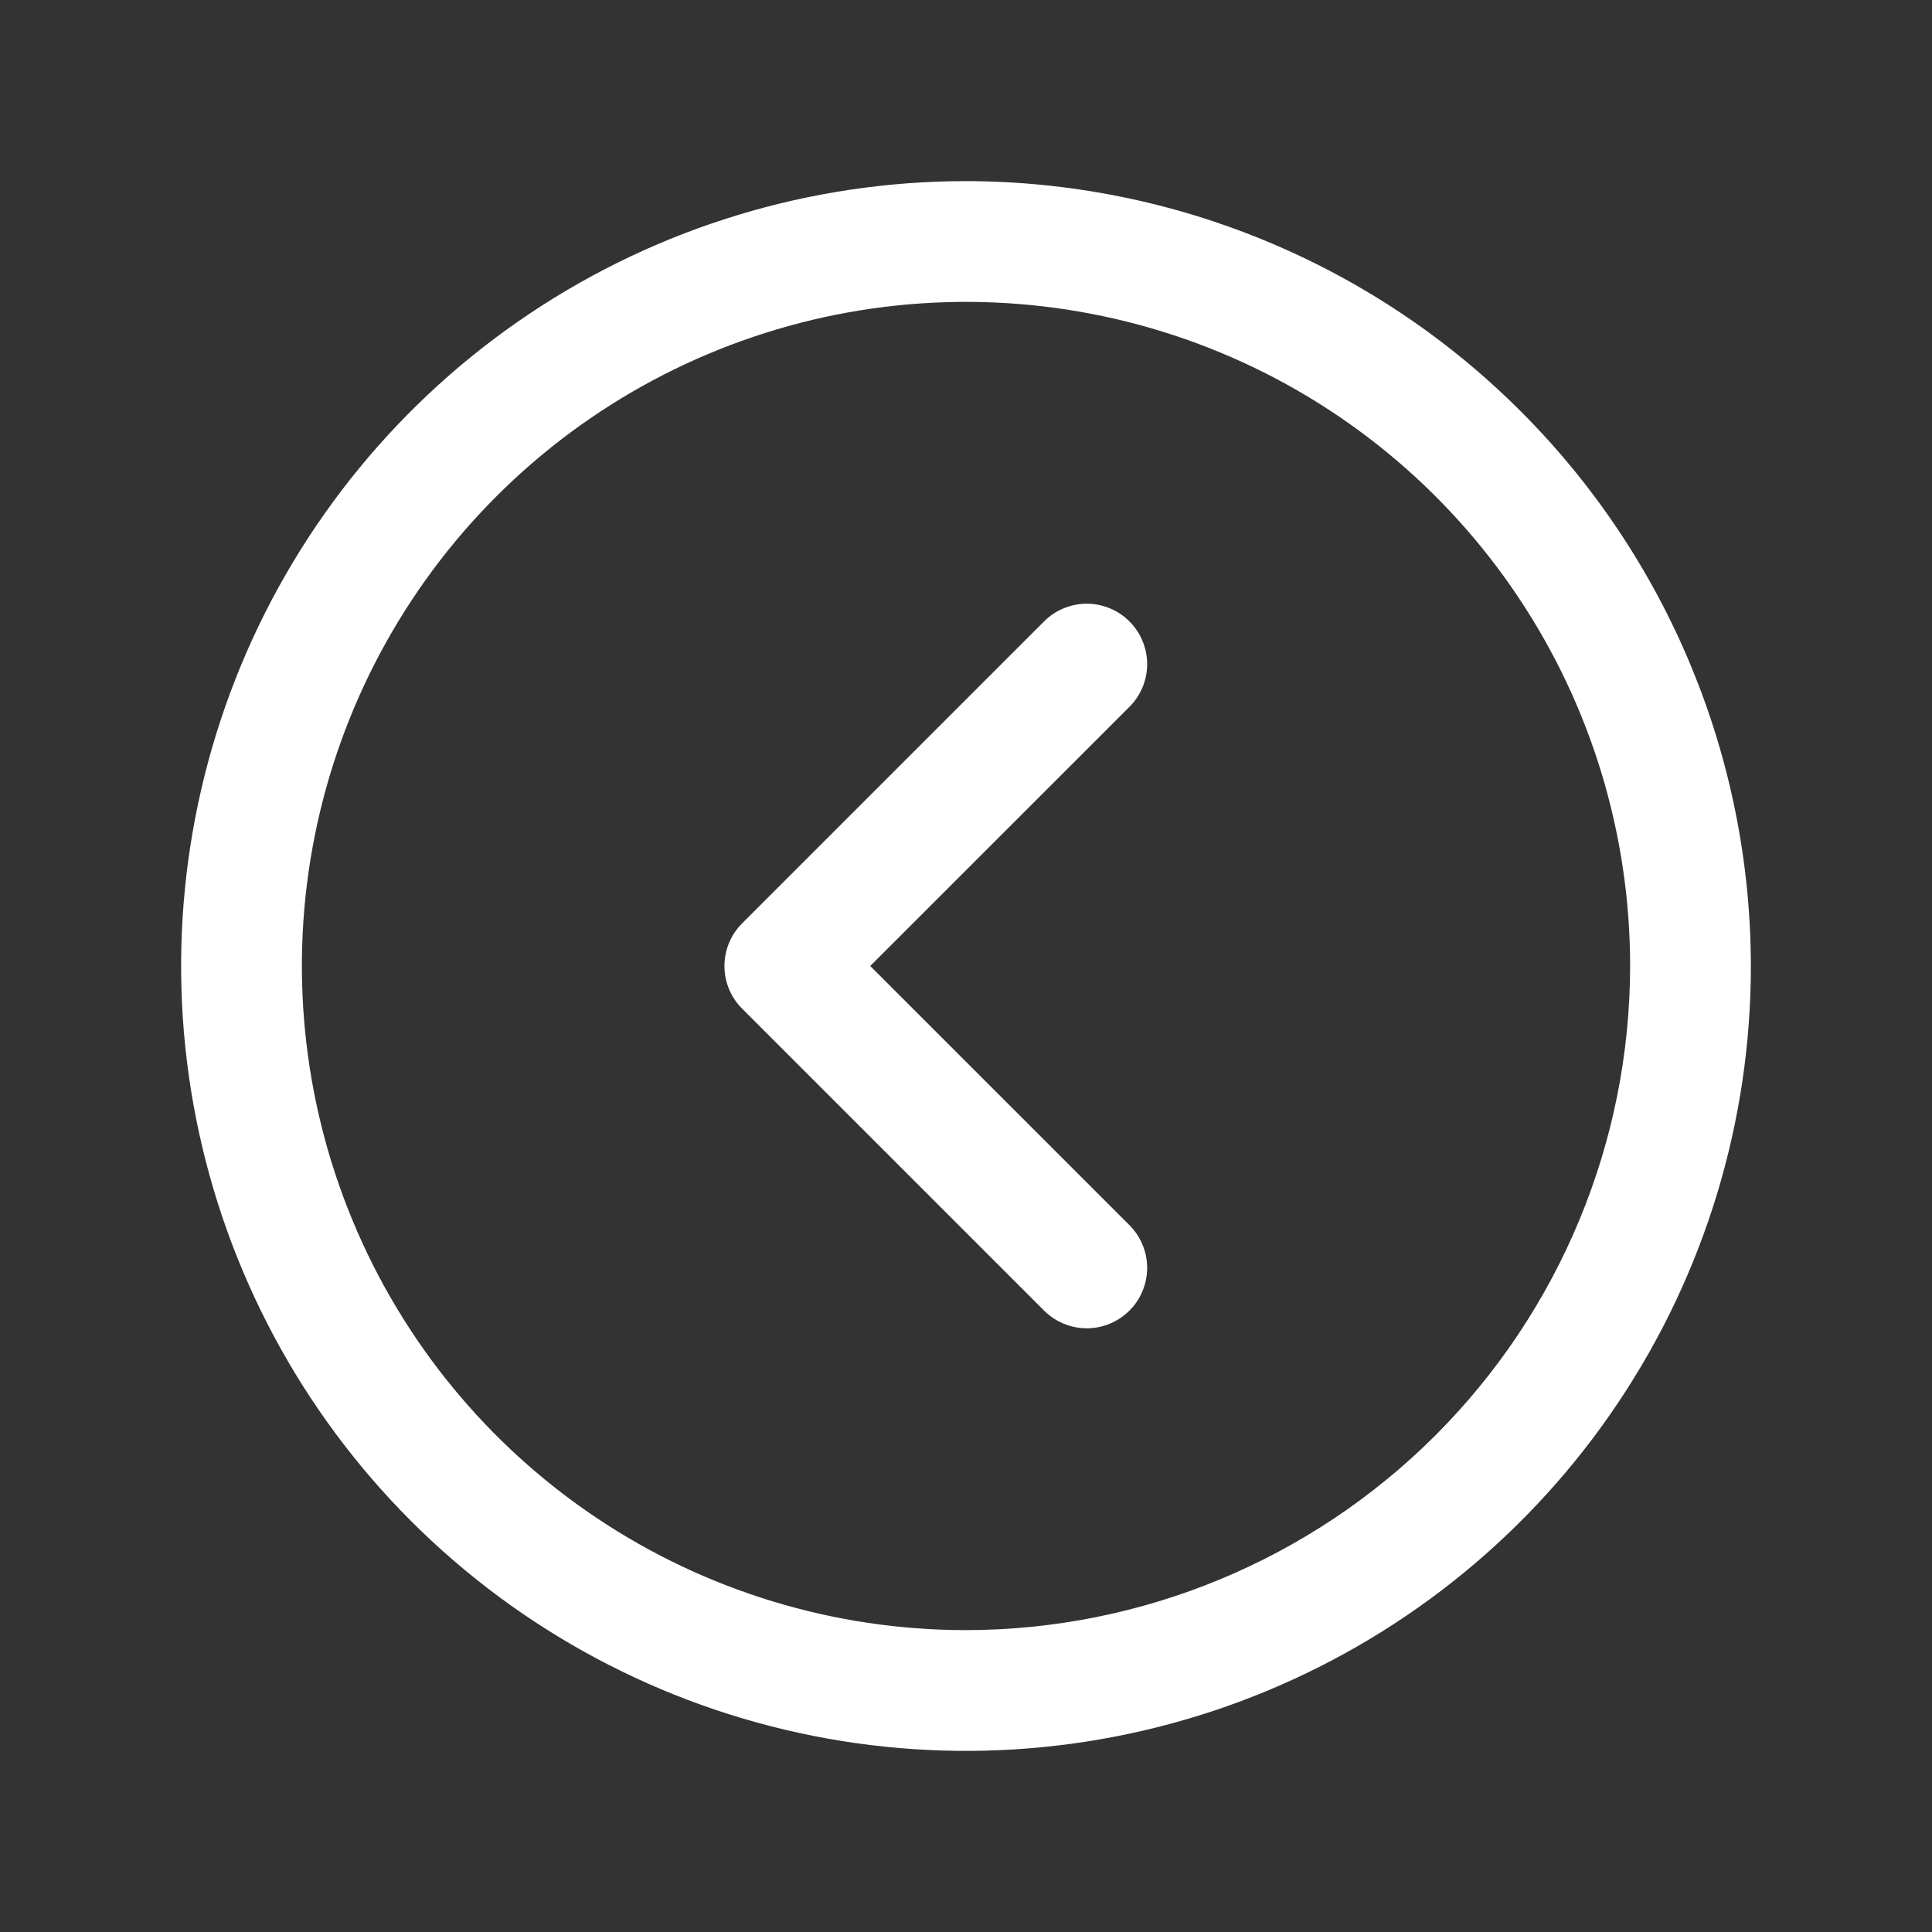 <svg width="40" height="40" viewBox="0 0 40 40" fill="none" xmlns="http://www.w3.org/2000/svg">
<rect x="0" y="0" width="40" height="40" fill="#333333" stroke="none"/>
<path d="M20 3.75C16.786 3.75 13.644 4.703 10.972 6.489C8.3 8.274 6.217 10.812 4.987 13.781C3.757 16.751 3.435 20.018 4.062 23.17C4.689 26.322 6.237 29.218 8.51 31.491C10.782 33.763 13.678 35.311 16.83 35.938C19.982 36.565 23.249 36.243 26.219 35.013C29.188 33.783 31.726 31.7 33.511 29.028C35.297 26.356 36.25 23.214 36.25 20C36.245 15.692 34.532 11.561 31.485 8.515C28.439 5.468 24.308 3.755 20 3.75ZM20 33.75C17.28 33.75 14.622 32.944 12.361 31.433C10.1 29.922 8.337 27.774 7.297 25.262C6.256 22.749 5.984 19.985 6.514 17.317C7.045 14.65 8.354 12.2 10.277 10.277C12.2 8.354 14.65 7.045 17.317 6.514C19.985 5.984 22.749 6.256 25.262 7.297C27.774 8.337 29.922 10.1 31.433 12.361C32.944 14.622 33.75 17.28 33.75 20C33.746 23.645 32.296 27.14 29.718 29.718C27.14 32.296 23.645 33.746 20 33.75ZM23.384 14.634L18.017 20L23.384 25.366C23.5 25.482 23.593 25.62 23.655 25.771C23.718 25.923 23.751 26.086 23.751 26.25C23.751 26.414 23.718 26.577 23.655 26.729C23.593 26.88 23.5 27.018 23.384 27.134C23.268 27.25 23.13 27.343 22.979 27.405C22.827 27.468 22.664 27.501 22.5 27.501C22.336 27.501 22.173 27.468 22.021 27.405C21.87 27.343 21.732 27.25 21.616 27.134L15.366 20.884C15.249 20.768 15.157 20.63 15.094 20.479C15.031 20.327 14.999 20.164 14.999 20C14.999 19.836 15.031 19.673 15.094 19.521C15.157 19.37 15.249 19.232 15.366 19.116L21.616 12.866C21.732 12.749 21.87 12.657 22.021 12.595C22.173 12.532 22.336 12.499 22.5 12.499C22.664 12.499 22.827 12.532 22.979 12.595C23.13 12.657 23.268 12.749 23.384 12.866C23.5 12.982 23.593 13.12 23.655 13.271C23.718 13.423 23.751 13.586 23.751 13.75C23.751 13.914 23.718 14.077 23.655 14.229C23.593 14.38 23.5 14.518 23.384 14.634Z" fill="white"/>
</svg>
